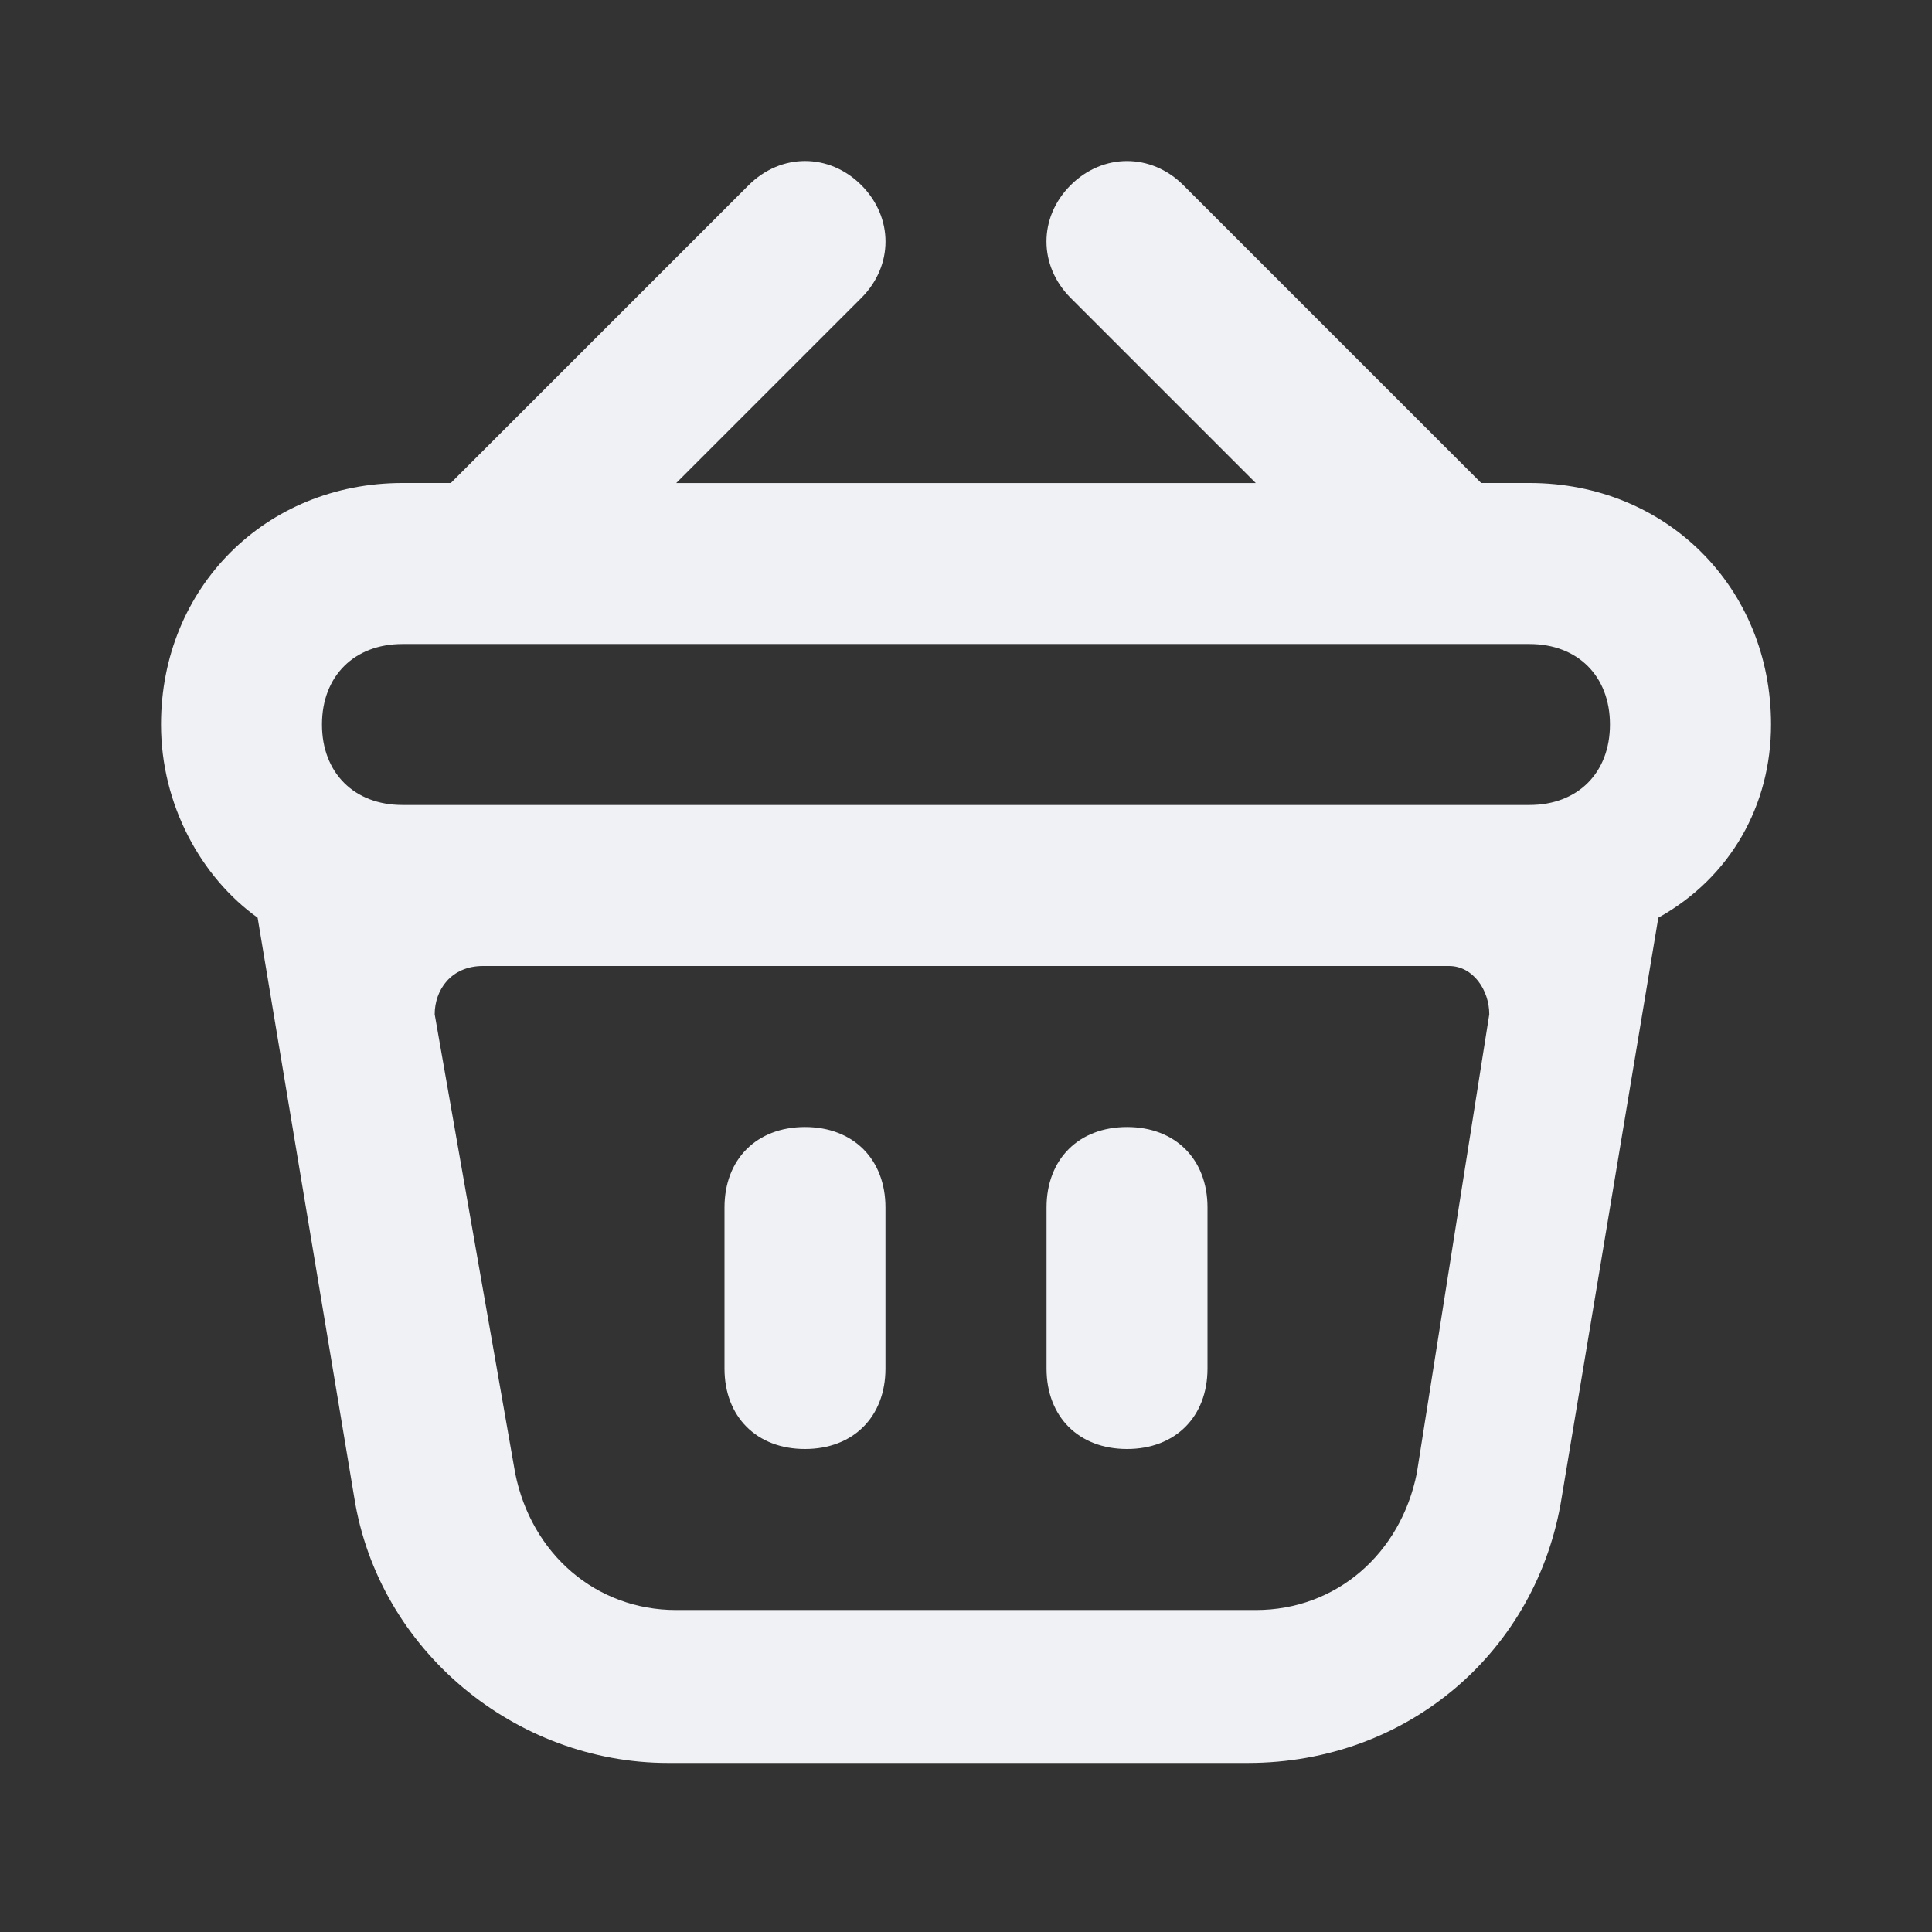 <!-- Generated by IcoMoon.io -->
<svg version="1.1" xmlns="http://www.w3.org/2000/svg" width="32" height="32" viewBox="0 0 32 32">
<rect x="0" y="0" width="32" height="32" fill="#333333" stroke="none"/>
<title>shopping-basket</title>
<path fill="#f0f1f5" d="M25.333 8h-0.8l-4.933-4.933c-0.533-0.533-1.333-0.533-1.867 0s-0.533 1.333 0 1.867l3.067 3.067h-9.6l3.067-3.067c0.533-0.533 0.533-1.333 0-1.867s-1.333-0.533-1.867 0l-4.933 4.933h-0.8c-2.267 0-4 1.733-4 4 0 1.333 0.667 2.533 1.6 3.2l1.6 9.6c0.4 2.533 2.667 4.4 5.2 4.4h9.6c2.667 0 4.8-1.867 5.2-4.4l1.6-9.6c1.2-0.667 1.867-1.867 1.867-3.2 0-2.267-1.733-4-4-4zM23.467 24.4c-0.267 1.333-1.333 2.267-2.667 2.267h-9.6c-1.333 0-2.4-0.933-2.667-2.267l-1.333-7.6c0-0.4 0.267-0.8 0.8-0.8h16c0.4 0 0.667 0.4 0.667 0.8l-1.2 7.6zM25.333 13.333h-18.667c-0.8 0-1.333-0.533-1.333-1.333s0.533-1.333 1.333-1.333h18.667c0.8 0 1.333 0.533 1.333 1.333s-0.533 1.333-1.333 1.333z"></path>
<path fill="#f0f1f5" d="M13.333 18.667c-0.8 0-1.333 0.533-1.333 1.333v2.667c0 0.8 0.533 1.333 1.333 1.333s1.333-0.533 1.333-1.333v-2.667c0-0.8-0.533-1.333-1.333-1.333z"></path>
<path fill="#f0f1f5" d="M18.667 18.667c-0.8 0-1.333 0.533-1.333 1.333v2.667c0 0.8 0.533 1.333 1.333 1.333s1.333-0.533 1.333-1.333v-2.667c0-0.8-0.533-1.333-1.333-1.333z"></path>
</svg>
